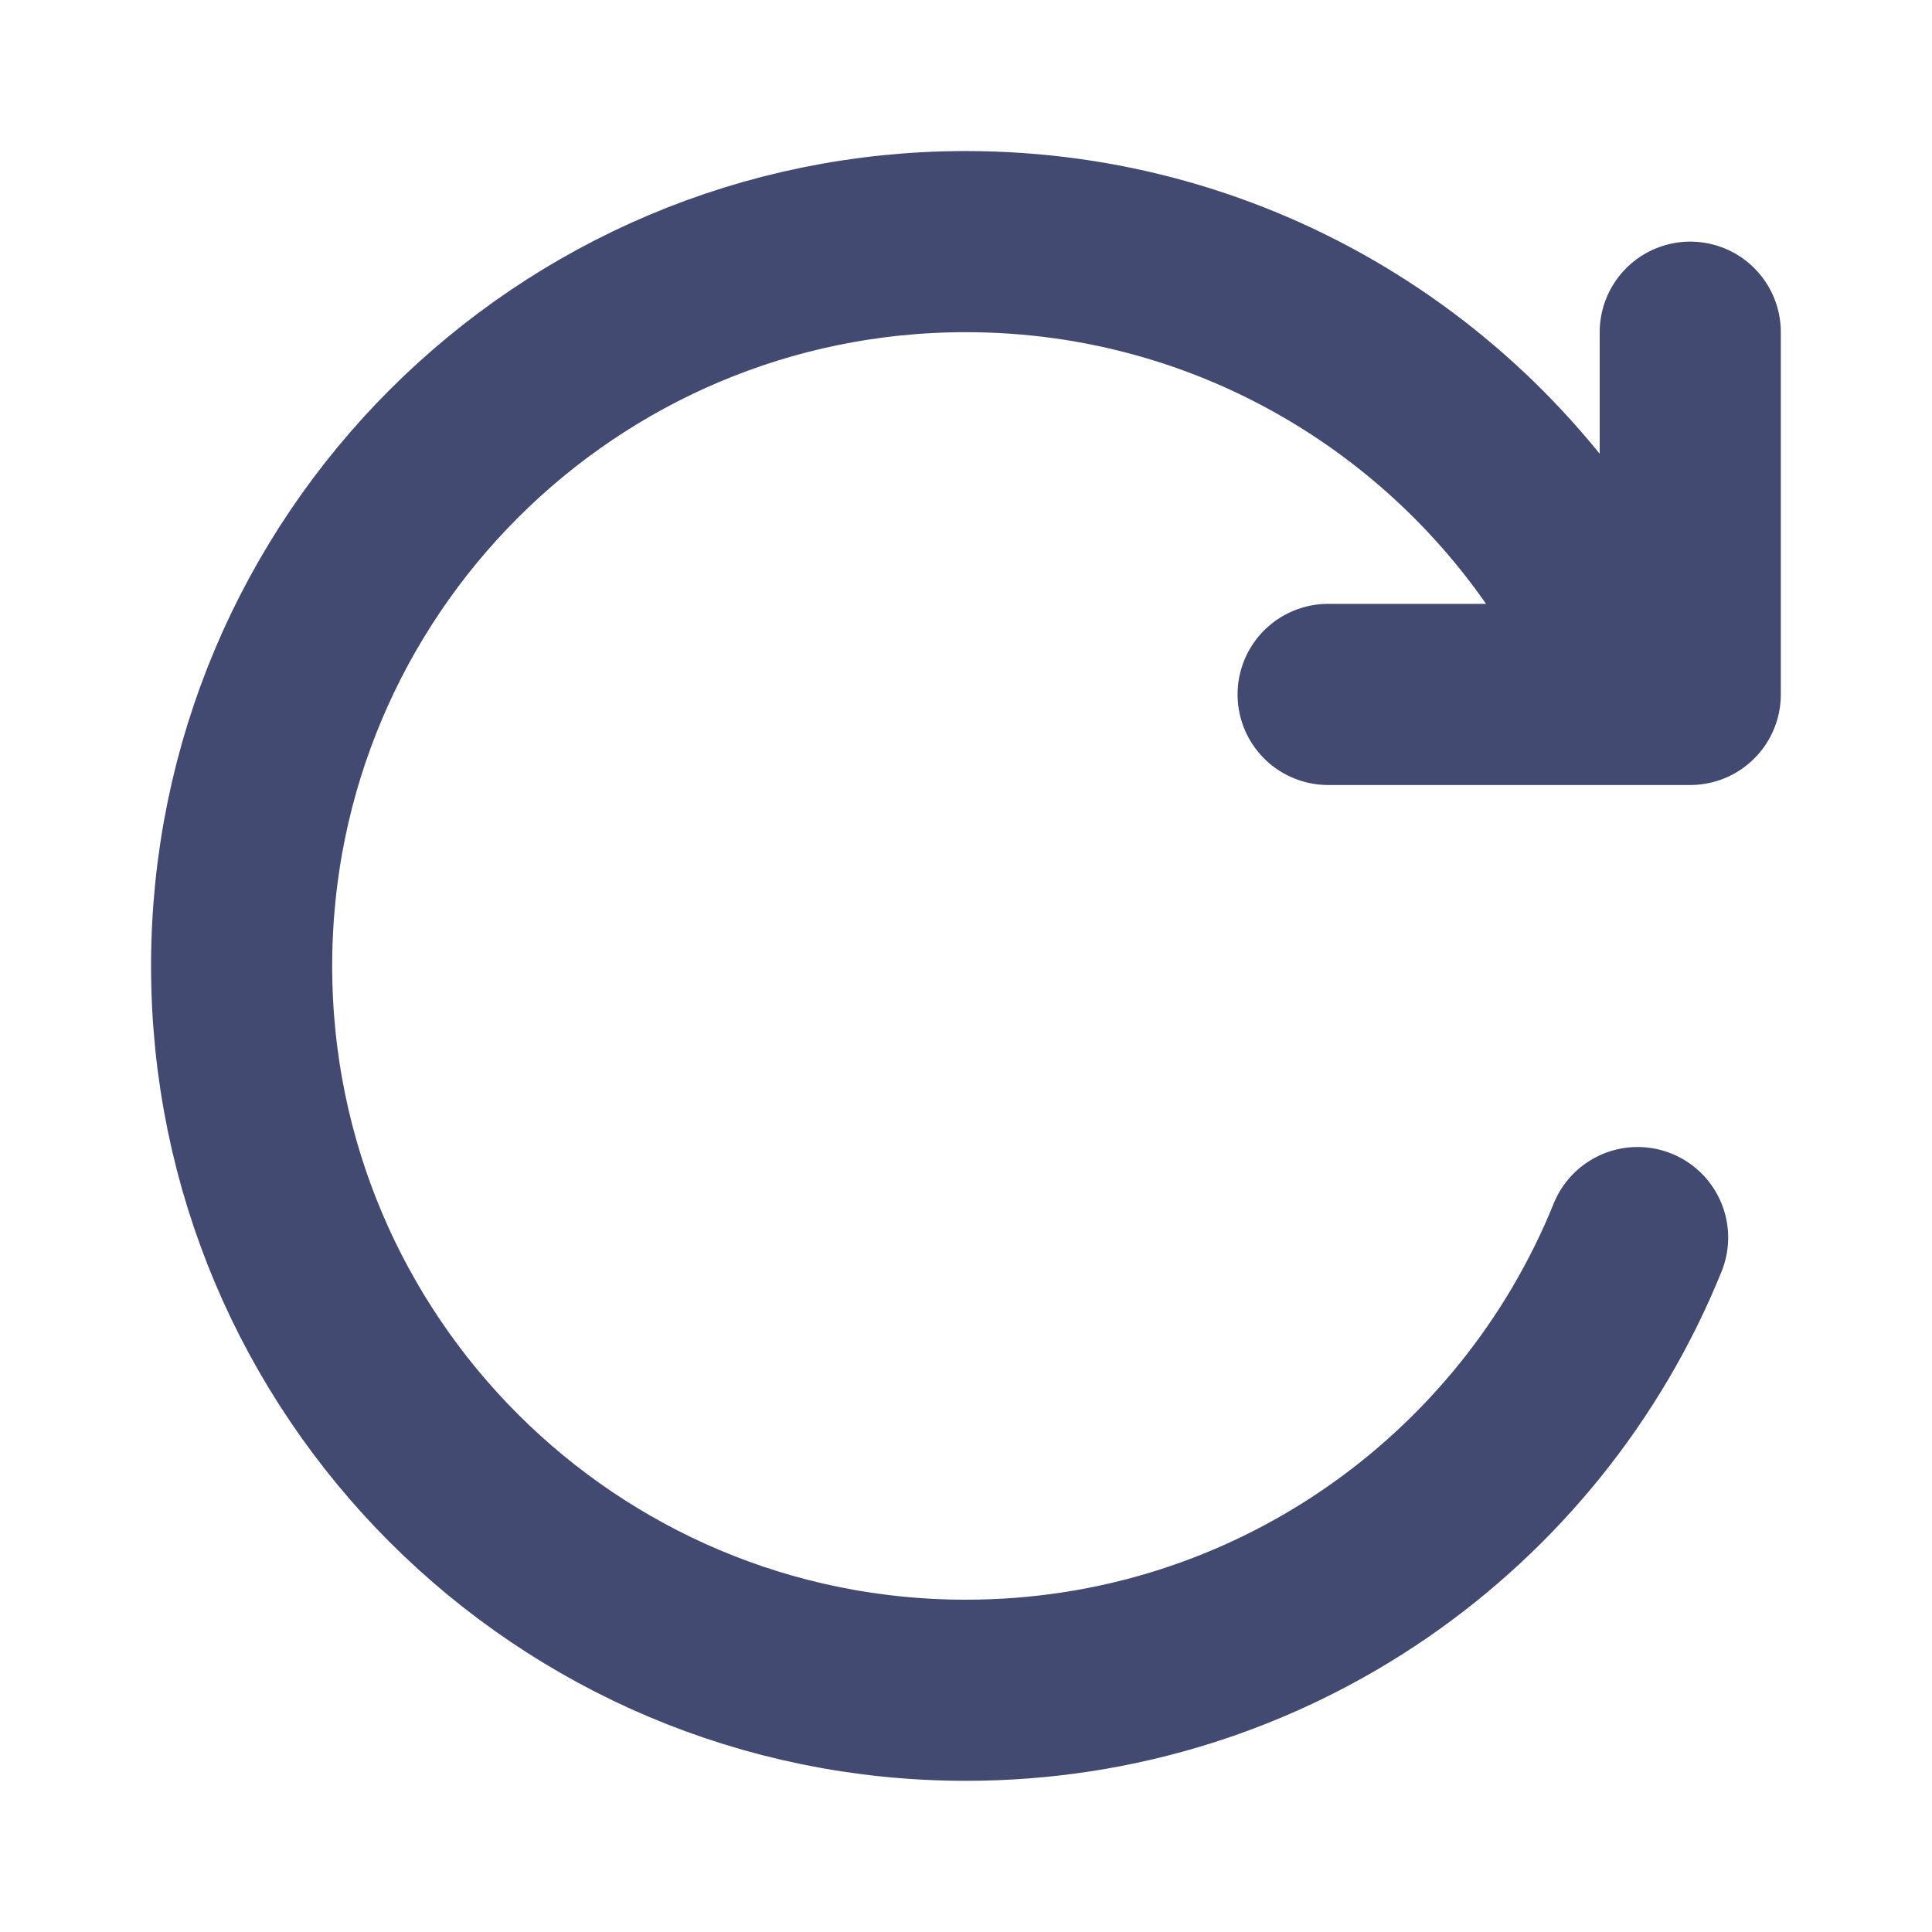 <svg width="16" height="16" viewBox="0 0 16 16" fill="none" xmlns="http://www.w3.org/2000/svg">
<path d="M13.998 2.751L13.998 5.751L10.999 5.751" stroke="#424A71" stroke-width="1.5" stroke-linecap="round" stroke-linejoin="round"/>
<path d="M13.562 10.249C12.672 12.448 10.517 13.998 7.999 13.998C4.687 13.998 2.001 11.313 2.001 8C2.001 4.687 4.687 2.001 7.999 2.001C10.258 2.001 12.225 3.25 13.248 5.094" stroke="#424A71" stroke-width="1.5" stroke-linecap="round"/>
</svg>
